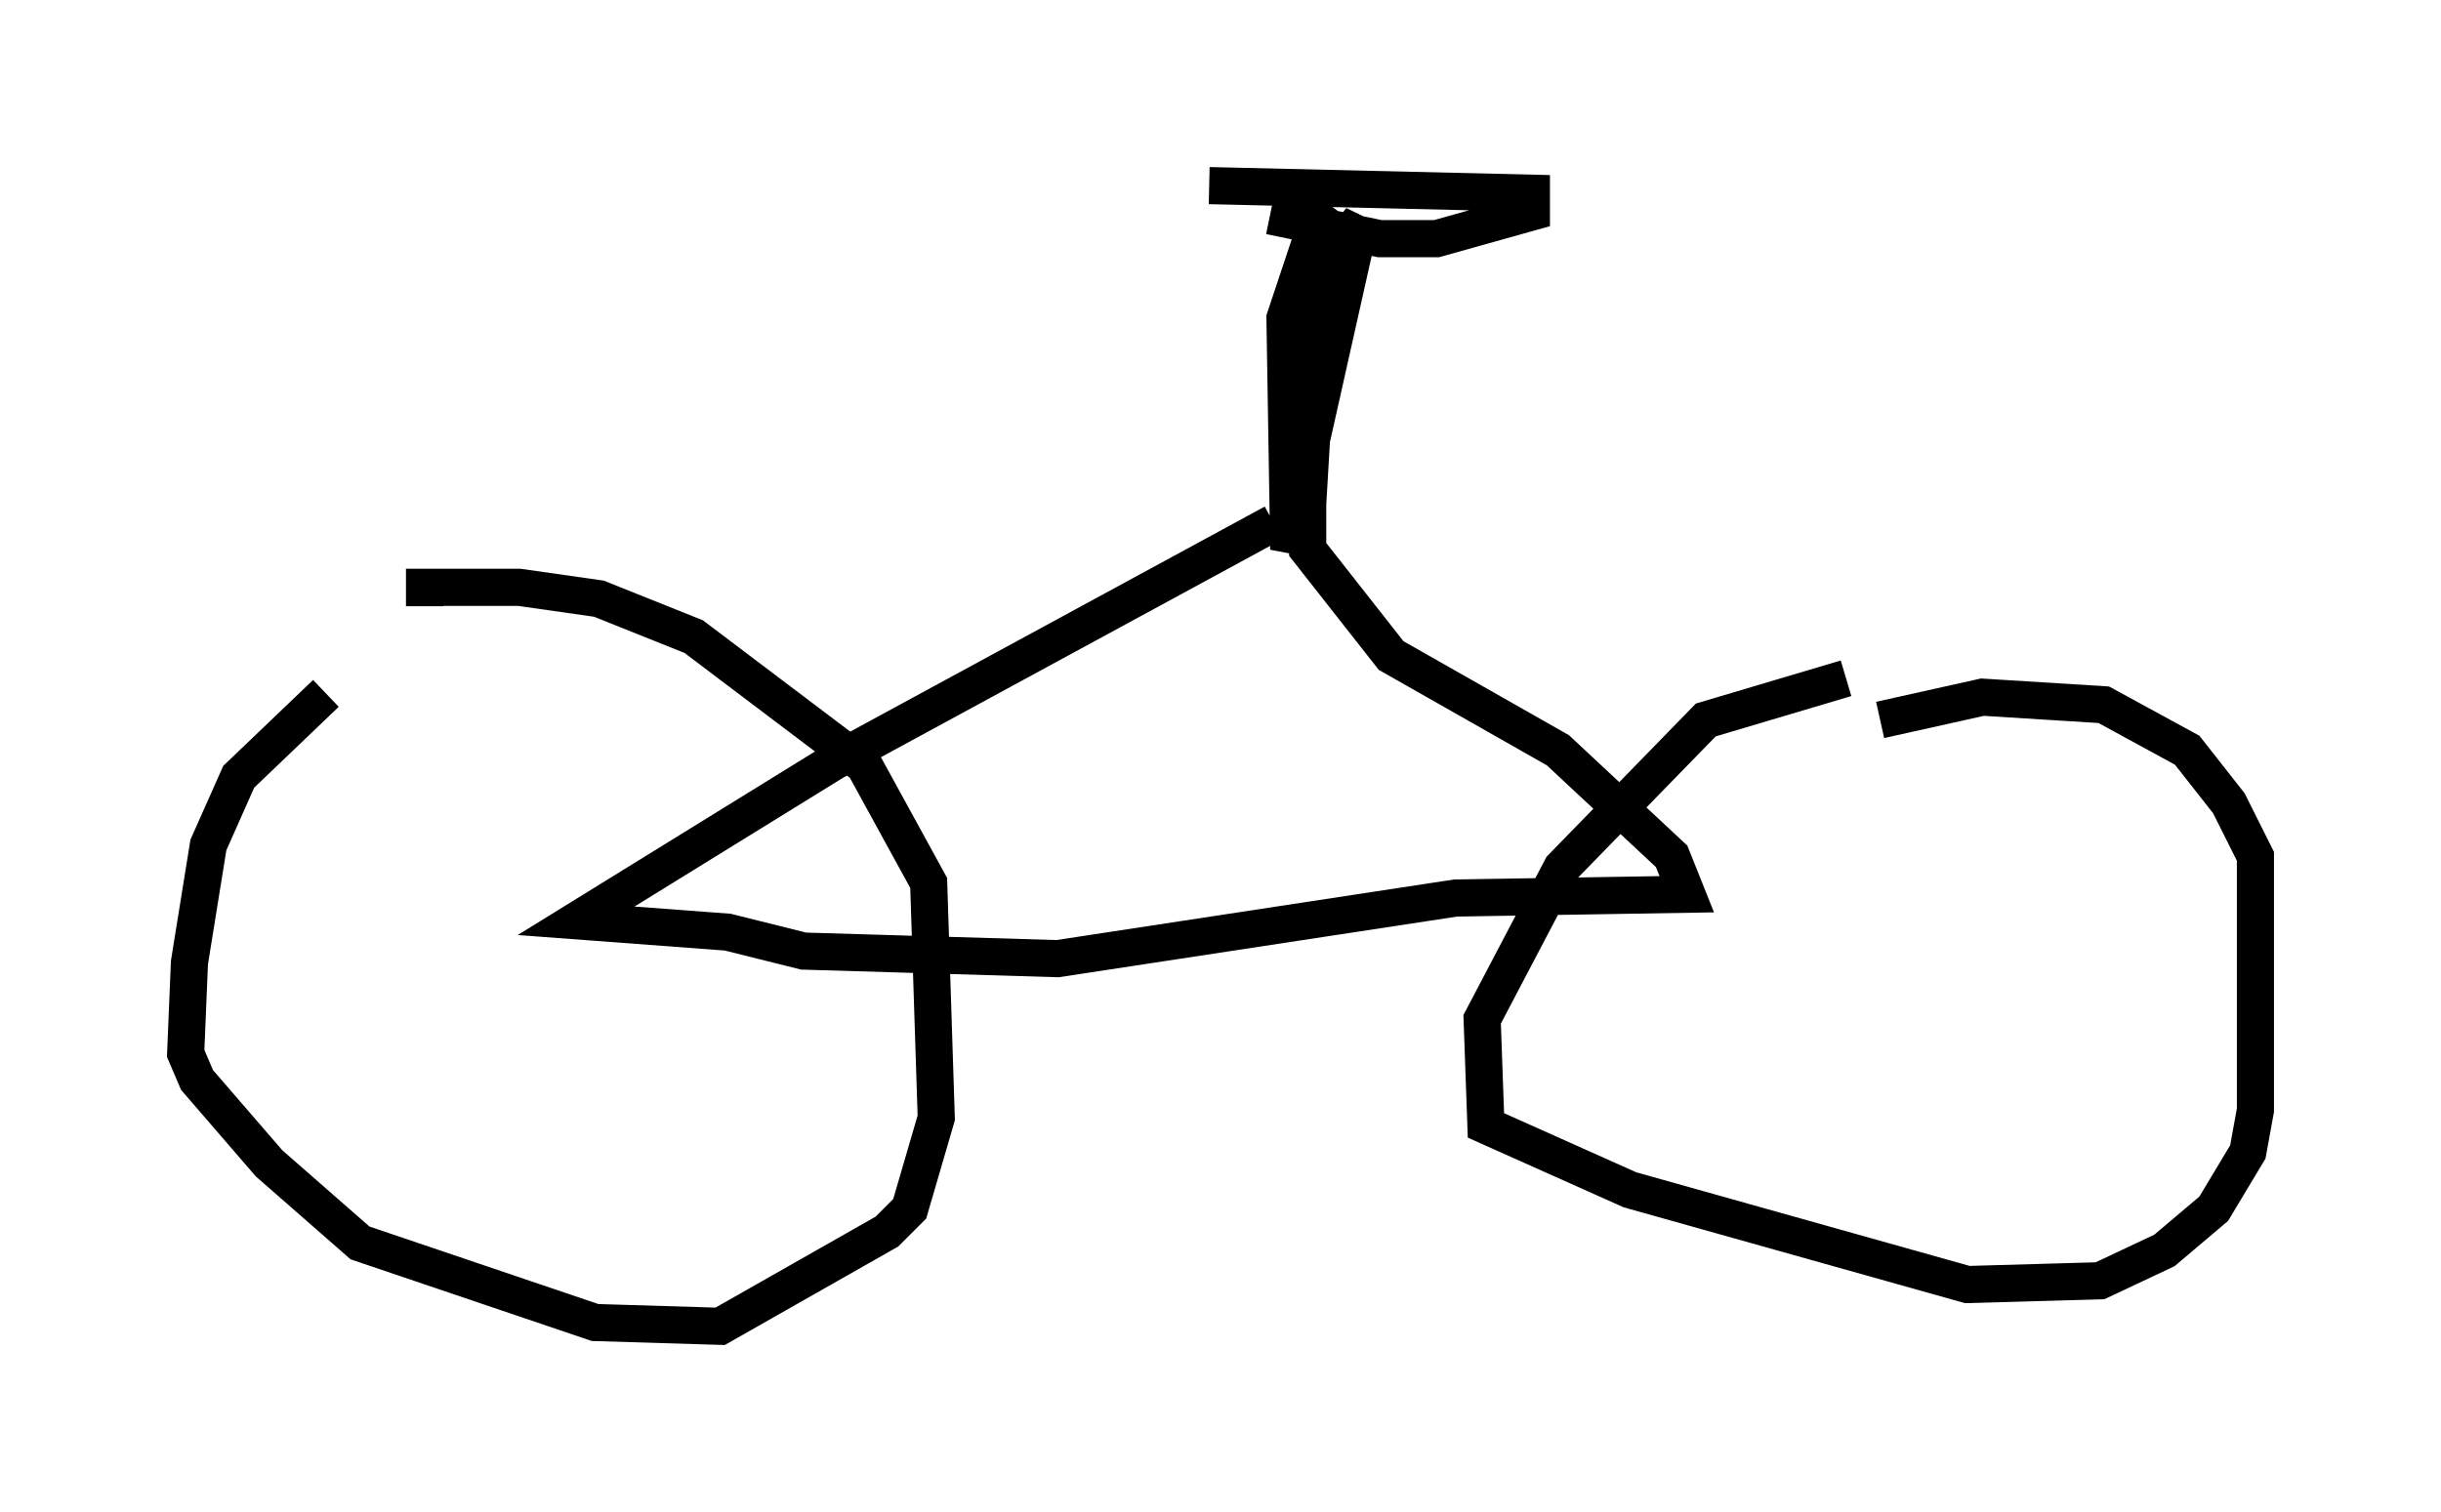 <?xml version="1.0" encoding="utf-8" ?>
<svg baseProfile="full" height="40.727" version="1.1" width="65.738" xmlns="http://www.w3.org/2000/svg" xmlns:ev="http://www.w3.org/2001/xml-events" xmlns:xlink="http://www.w3.org/1999/xlink"><defs /><rect fill="white" height="40.727" width="65.738" x="0" y="0" /><path d="M11.635, 17.046 m-2.858, 1.633 l-2.348, 2.246 -0.817, 1.838 l-0.51, 3.165 -0.102, 2.45 l0.306, 0.715 1.94, 2.246 l2.45, 2.144 6.329, 2.144 l3.369, 0.102 4.492, -2.552 l0.613, -0.613 0.715, -2.45 l-0.204, -6.329 -1.735, -3.165 l-4.594, -3.471 -2.552, -1.021 l-2.144, -0.306 -2.552, 0.0 l0.0, 0.51 m38.282, 1.94 l-3.777, 1.123 -3.879, 3.981 l-2.144, 4.083 0.102, 2.858 l3.879, 1.735 9.086, 2.552 l3.573, -0.102 1.735, -0.817 l1.327, -1.123 0.919, -1.531 l0.204, -1.123 0.0, -6.84 l-0.715, -1.429 -1.123, -1.429 l-2.246, -1.225 -3.267, -0.204 l-2.756, 0.613 m-16.334, -5.308 l-11.842, 6.431 -6.942, 4.288 l4.083, 0.306 2.042, 0.51 l6.84, 0.204 10.719, -1.633 l6.227, -0.102 -0.408, -1.021 l-3.063, -2.858 -4.492, -2.552 l-2.246, -2.858 0.0, -6.635 l0.102, -0.613 1.327, -1.633 l-1.327, 5.921 -0.102, 1.735 l-0.51, 1.225 -0.102, -6.227 l0.715, -2.144 0.613, -0.817 m-3.369, -0.613 l8.677, 0.204 0.0, 0.51 l-2.552, 0.715 -1.531, 0.0 l-2.96, -0.613 " fill="none" stroke="black" stroke-width="1" /></svg>